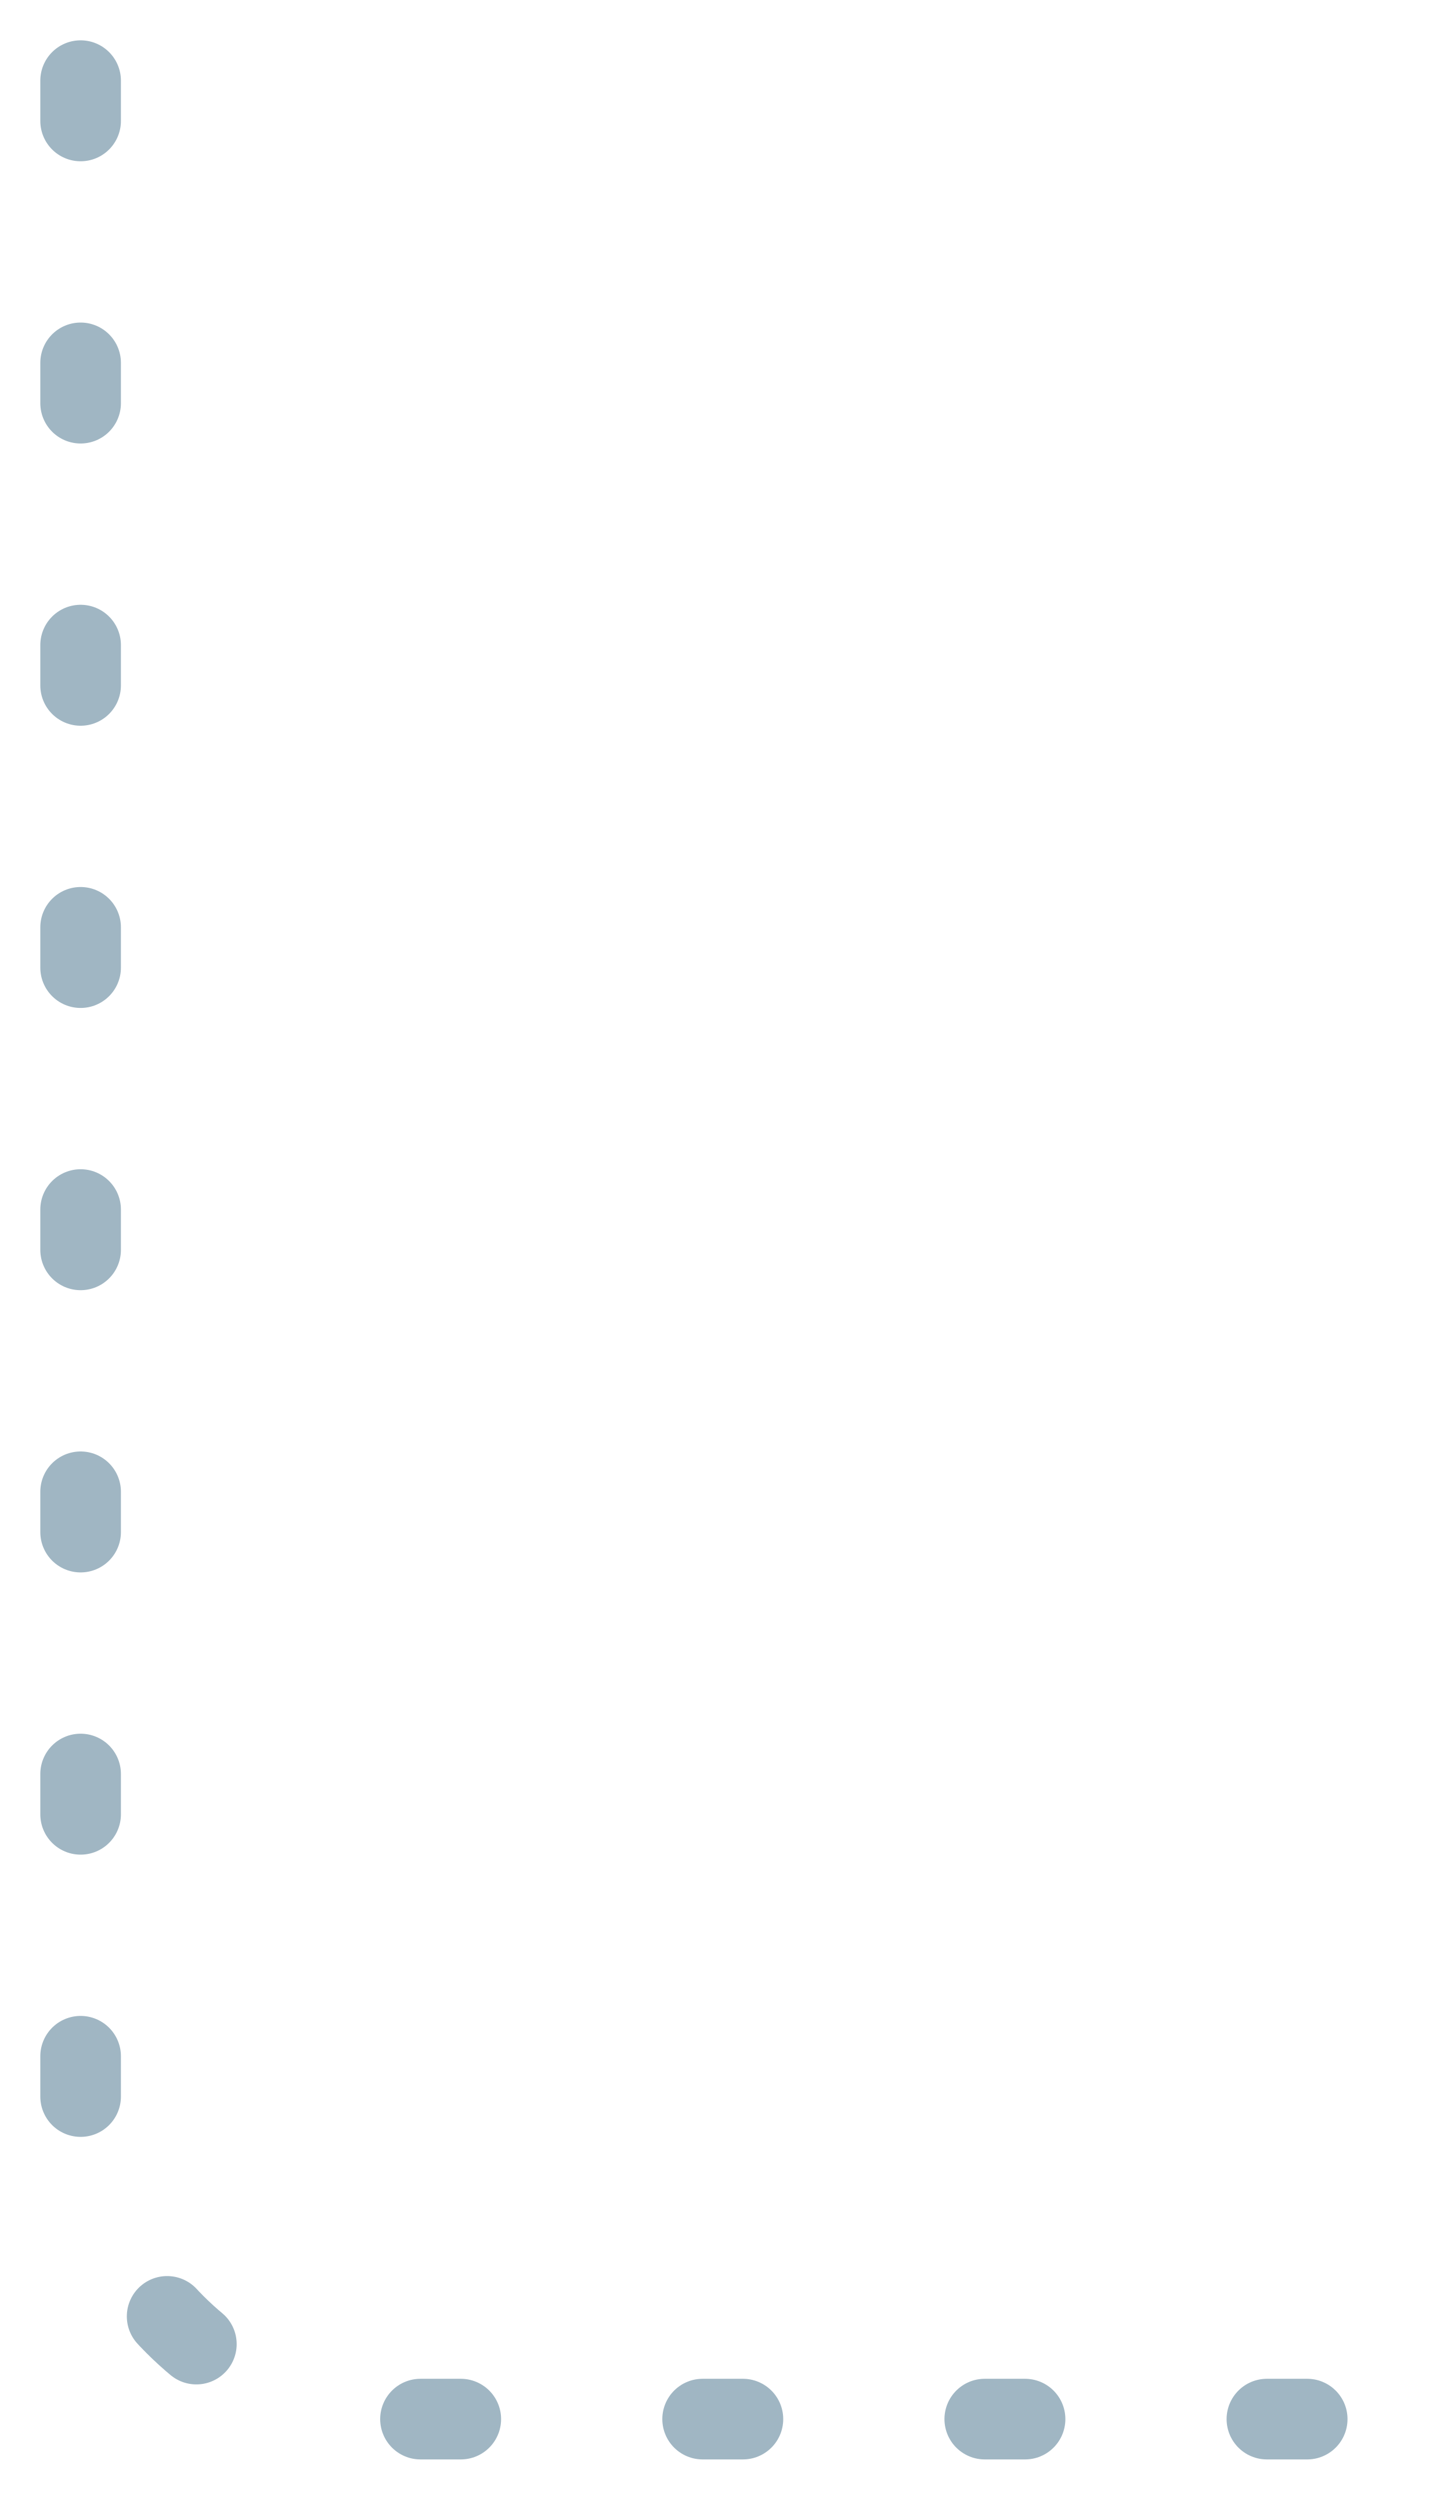 <svg width="18" height="31" viewBox="0 0 18 31" fill="none" xmlns="http://www.w3.org/2000/svg">
<path d="M1 1L1 26C1 28.209 2.791 30 5 30L17 30" stroke="#A0B6C3" stroke-linecap="round" stroke-dasharray="0.5 3"/>
</svg>
